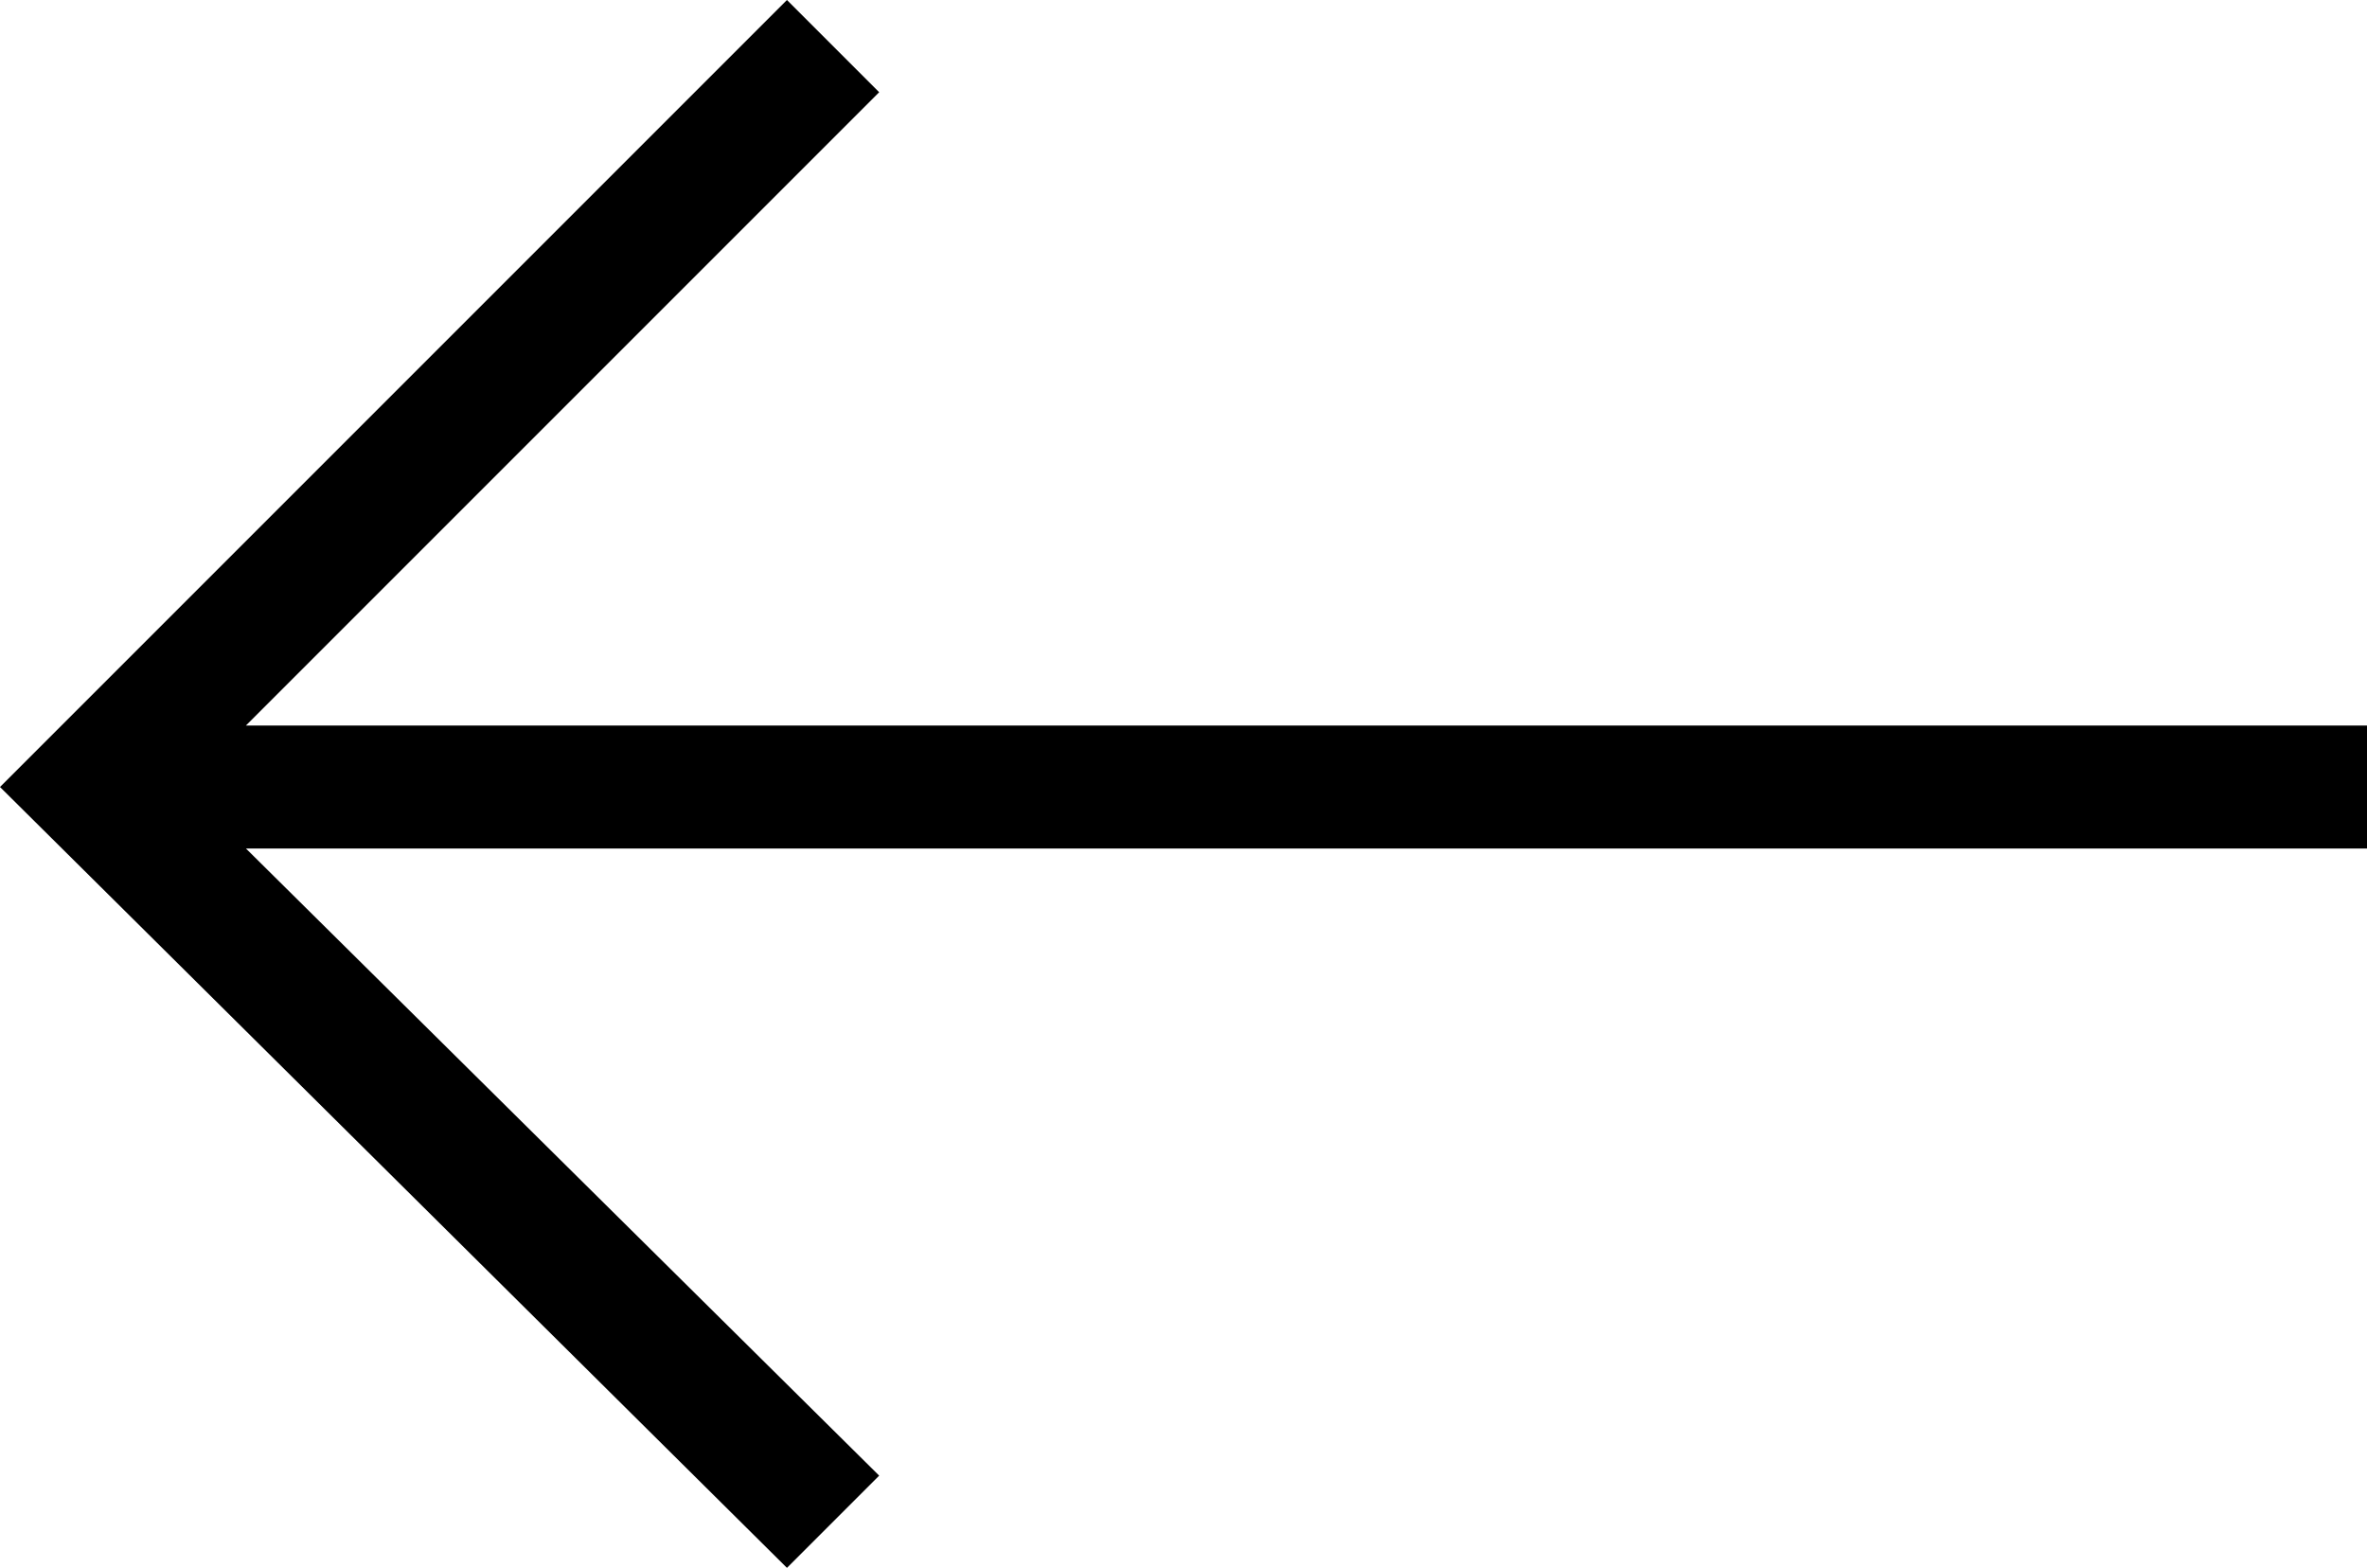 <?xml version="1.0" encoding="utf-8"?>
<!-- Generator: Adobe Illustrator 18.0.0, SVG Export Plug-In . SVG Version: 6.00 Build 0)  -->
<!DOCTYPE svg PUBLIC "-//W3C//DTD SVG 1.1//EN" "http://www.w3.org/Graphics/SVG/1.1/DTD/svg11.dtd">
<svg version="1.1" id="Layer_1" xmlns="http://www.w3.org/2000/svg" xmlns:xlink="http://www.w3.org/1999/xlink" x="0px" y="0px"
	 viewBox="0 0 38.5 25.5" enable-background="new 0 0 38.5 25.5" xml:space="preserve">
<g>
	<polygon points="38.5,11.8 4,11.8 14.3,1.5 12.8,0 0,12.8 12.8,25.5 14.3,24 4,13.8 38.5,13.8 38.5,11.8 	"/>
</g>
</svg>
